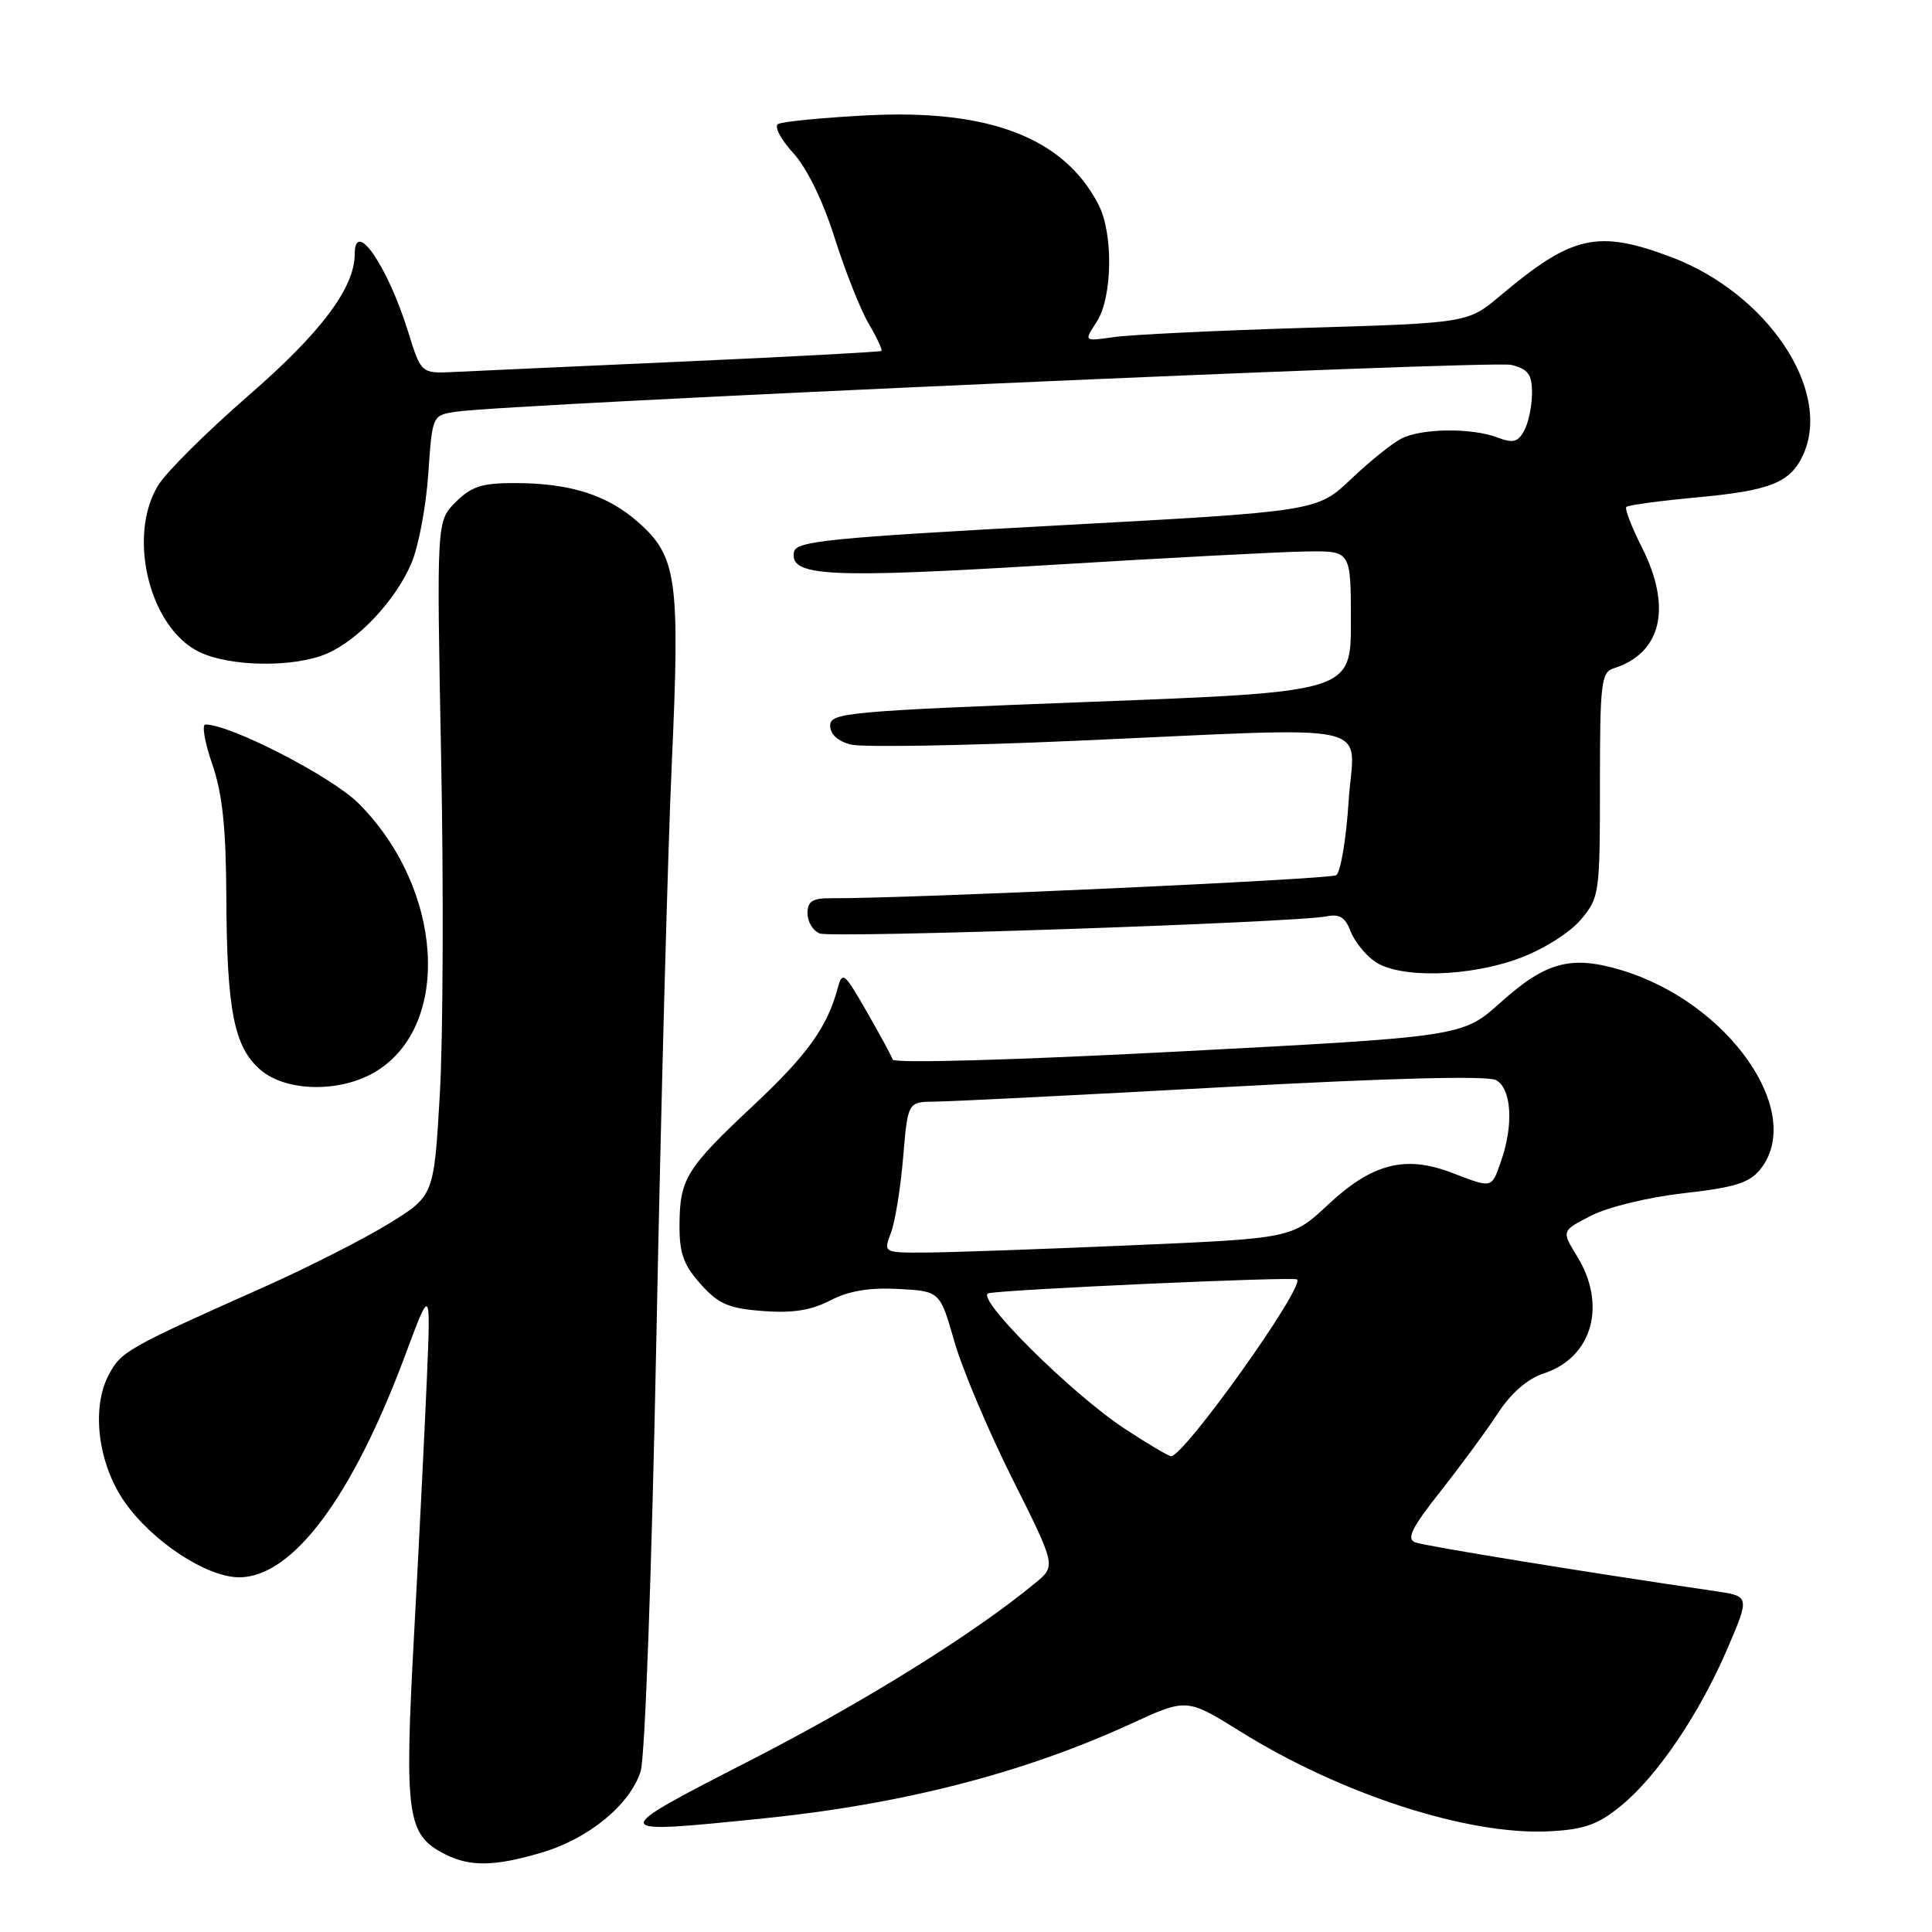 <?xml version="1.0" encoding="UTF-8" standalone="no"?>
<!DOCTYPE svg PUBLIC "-//W3C//DTD SVG 1.1//EN" "http://www.w3.org/Graphics/SVG/1.1/DTD/svg11.dtd" >
<svg xmlns="http://www.w3.org/2000/svg" xmlns:xlink="http://www.w3.org/1999/xlink" version="1.1" viewBox="0 0 256 256">
 <g >
 <path fill="currentColor"
d=" M 71.83 245.46 C 78.03 243.62 83.49 239.12 84.89 234.70 C 85.47 232.89 86.37 207.88 86.98 177.00 C 87.57 147.02 88.48 112.86 89.02 101.07 C 90.12 76.67 89.70 73.70 84.51 69.15 C 80.44 65.57 75.50 64.01 68.20 64.01 C 63.87 64.00 62.45 64.46 60.38 66.53 C 57.85 69.06 57.85 69.06 58.45 100.28 C 58.79 117.45 58.71 137.57 58.28 144.98 C 57.50 158.46 57.50 158.46 51.50 162.15 C 48.20 164.18 40.78 167.95 35.00 170.53 C 16.75 178.66 16.01 179.08 14.36 182.27 C 12.08 186.68 13.01 193.96 16.48 198.97 C 20.12 204.22 27.37 209.00 31.69 209.00 C 38.75 209.00 46.67 198.42 53.69 179.57 C 57.07 170.50 57.07 170.50 56.57 182.50 C 56.29 189.10 55.53 204.41 54.87 216.52 C 53.56 240.69 53.90 243.13 59.00 245.71 C 62.32 247.38 65.56 247.32 71.83 245.46 Z  M 214.70 239.35 C 219.54 235.44 225.16 227.15 228.90 218.43 C 231.87 211.50 231.87 211.50 227.18 210.82 C 210.32 208.36 188.80 204.86 187.52 204.37 C 186.33 203.91 187.06 202.44 190.85 197.64 C 193.52 194.26 196.94 189.61 198.46 187.29 C 200.24 184.56 202.40 182.69 204.60 181.97 C 211.01 179.85 212.95 172.90 208.95 166.42 C 206.90 163.09 206.90 163.09 210.88 161.06 C 213.12 159.92 218.50 158.62 223.15 158.10 C 229.80 157.36 231.79 156.74 233.22 154.98 C 239.31 147.46 229.04 132.76 214.74 128.52 C 208.15 126.56 204.82 127.46 198.86 132.81 C 193.80 137.36 193.80 137.36 156.20 139.33 C 134.44 140.47 118.47 140.92 118.29 140.40 C 118.12 139.90 116.56 137.03 114.82 134.00 C 111.84 128.82 111.62 128.64 110.98 131.01 C 109.59 136.14 106.95 139.80 99.82 146.48 C 90.94 154.81 90.08 156.19 90.04 162.23 C 90.01 166.05 90.55 167.58 92.83 170.14 C 95.21 172.80 96.53 173.37 101.08 173.72 C 105.00 174.02 107.47 173.63 110.00 172.32 C 112.44 171.05 115.17 170.59 119.02 170.79 C 124.55 171.09 124.55 171.09 126.46 177.76 C 127.51 181.43 130.97 189.62 134.15 195.96 C 139.92 207.49 139.92 207.49 137.21 209.73 C 129.12 216.43 114.57 225.49 99.50 233.22 C 80.31 243.06 80.31 243.07 101.14 240.95 C 119.60 239.07 135.64 234.94 149.88 228.40 C 157.25 225.01 157.25 225.01 164.38 229.45 C 177.77 237.78 194.52 243.19 205.23 242.66 C 209.88 242.43 211.68 241.80 214.70 239.35 Z  M 49.82 141.97 C 59.91 135.82 58.73 117.68 47.51 106.45 C 43.95 102.90 30.56 96.00 27.22 96.00 C 26.72 96.00 27.12 98.36 28.12 101.25 C 29.48 105.18 29.95 109.64 29.99 119.00 C 30.06 133.91 31.02 138.74 34.50 141.75 C 37.93 144.71 45.16 144.81 49.82 141.97 Z  M 201.42 126.94 C 204.52 125.78 208.02 123.57 209.46 121.87 C 211.93 118.93 212.00 118.44 212.00 103.99 C 212.00 90.49 212.17 89.08 213.82 88.56 C 220.19 86.54 221.59 80.48 217.53 72.47 C 216.18 69.79 215.26 67.40 215.50 67.17 C 215.74 66.93 219.98 66.36 224.92 65.90 C 234.59 65.01 237.25 63.94 238.93 60.26 C 242.81 51.73 234.17 38.83 221.36 34.03 C 211.68 30.41 208.30 31.18 198.83 39.15 C 194.50 42.80 194.50 42.80 173.00 43.44 C 161.18 43.80 149.73 44.35 147.56 44.67 C 143.61 45.24 143.61 45.24 145.31 42.66 C 147.41 39.44 147.55 30.95 145.55 27.10 C 140.97 18.24 131.05 14.43 114.79 15.29 C 108.88 15.60 103.61 16.12 103.09 16.44 C 102.57 16.77 103.47 18.49 105.10 20.27 C 106.92 22.26 109.03 26.58 110.59 31.50 C 111.98 35.90 114.01 41.02 115.10 42.88 C 116.19 44.73 116.95 46.36 116.79 46.50 C 116.63 46.63 104.80 47.27 90.50 47.91 C 76.20 48.55 62.54 49.17 60.15 49.29 C 55.80 49.50 55.80 49.50 54.07 43.93 C 51.34 35.18 47.00 28.89 47.00 33.68 C 47.00 38.12 42.54 44.07 32.93 52.41 C 27.40 57.22 22.01 62.57 20.95 64.32 C 16.81 71.11 19.84 83.27 26.45 86.41 C 30.57 88.37 38.96 88.47 43.28 86.62 C 47.53 84.80 52.50 79.46 54.56 74.52 C 55.47 72.33 56.46 67.05 56.75 62.79 C 57.28 55.04 57.28 55.04 60.39 54.56 C 67.36 53.50 197.71 47.71 200.25 48.35 C 202.50 48.91 203.00 49.60 203.00 52.08 C 203.00 53.76 202.54 55.99 201.98 57.03 C 201.15 58.59 200.50 58.76 198.42 57.97 C 194.99 56.67 188.37 56.74 185.68 58.12 C 184.48 58.73 181.47 61.15 179.00 63.50 C 174.50 67.76 174.50 67.76 140.01 69.63 C 109.82 71.27 105.49 71.70 105.21 73.13 C 104.59 76.39 109.66 76.65 139.00 74.87 C 154.68 73.91 170.09 73.10 173.25 73.07 C 179.00 73.00 179.00 73.00 179.00 82.34 C 179.00 91.68 179.00 91.68 144.50 93.00 C 112.28 94.23 110.00 94.44 110.00 96.14 C 110.00 97.29 111.01 98.22 112.75 98.66 C 114.26 99.04 127.65 98.81 142.50 98.16 C 183.67 96.34 179.40 95.40 178.70 106.16 C 178.38 111.19 177.63 115.61 177.05 115.97 C 176.16 116.52 120.10 119.08 110.25 119.02 C 107.64 119.00 107.00 119.40 107.00 121.03 C 107.00 122.15 107.73 123.34 108.62 123.69 C 110.29 124.33 171.71 122.25 175.77 121.42 C 177.47 121.07 178.26 121.55 178.95 123.38 C 179.46 124.71 180.90 126.52 182.16 127.40 C 185.42 129.68 194.70 129.46 201.42 126.94 Z  M 149.10 189.36 C 141.97 184.69 128.99 171.78 131.00 171.36 C 133.51 170.84 171.47 169.14 171.87 169.53 C 172.89 170.56 156.83 193.08 155.16 192.95 C 154.80 192.92 152.07 191.31 149.10 189.36 Z  M 118.05 163.37 C 118.60 161.93 119.33 157.43 119.67 153.37 C 120.29 146.00 120.29 146.00 123.90 145.97 C 125.88 145.96 143.01 145.10 161.98 144.06 C 184.25 142.84 197.08 142.51 198.23 143.12 C 200.28 144.22 200.59 149.02 198.90 153.85 C 197.62 157.52 197.81 157.48 192.33 155.38 C 186.19 153.04 181.80 154.18 175.99 159.61 C 171.20 164.09 171.20 164.09 149.85 165.01 C 138.11 165.52 125.92 165.95 122.77 165.97 C 117.05 166.00 117.05 166.00 118.05 163.37 Z "/>
</g>
</svg>